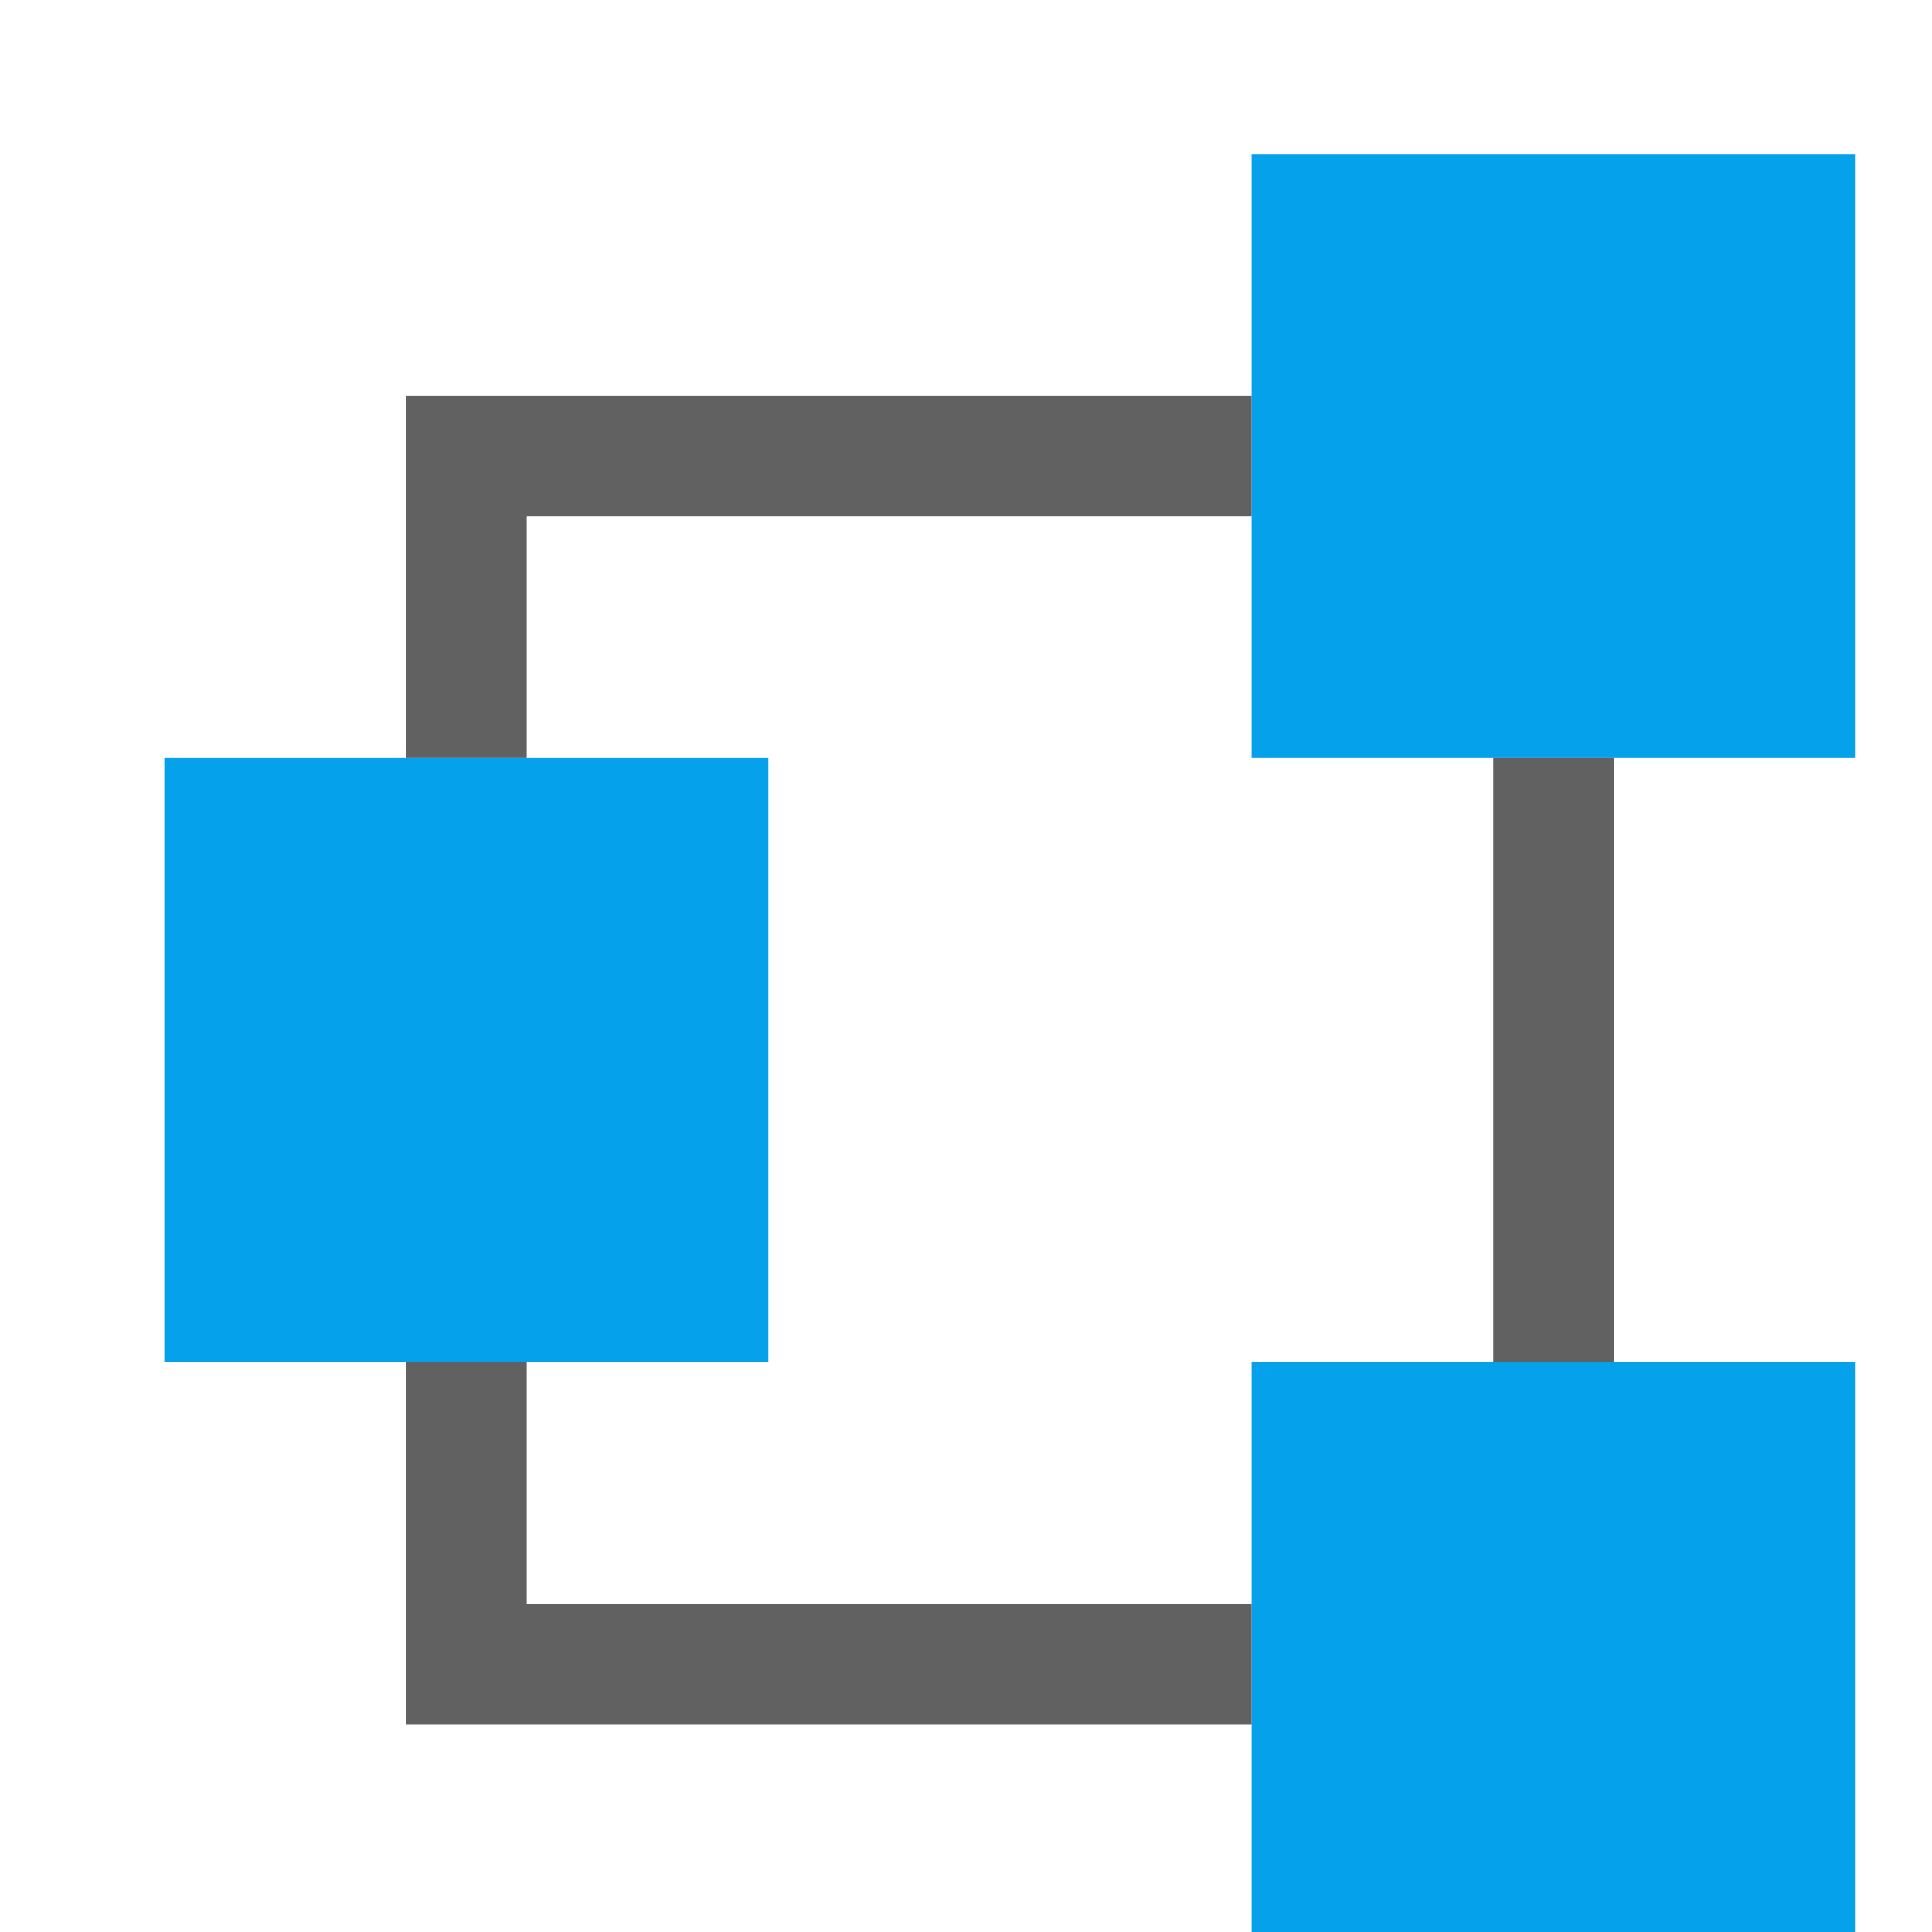 <?xml version="1.0" encoding="UTF-8" standalone="no"?>
<svg
   version="1.1"
   id="svg1"
   width="16"
   height="16"
   viewBox="0 0 16 16"
   sodipodi:docname="distribute-unclump-symbolic.svg"
   inkscape:version="1.2.2 (b0a8486541, 2022-12-01)"
   xmlns:inkscape="http://www.inkscape.org/namespaces/inkscape"
   xmlns:sodipodi="http://sodipodi.sourceforge.net/DTD/sodipodi-0.dtd"
   xmlns="http://www.w3.org/2000/svg"
   xmlns:svg="http://www.w3.org/2000/svg"
   xmlns:rdf="http://www.w3.org/1999/02/22-rdf-syntax-ns#"
   xmlns:cc="http://creativecommons.org/ns#"
   xmlns:dc="http://purl.org/dc/elements/1.1/">
  <style
     id="s0">
   .success { fill: #009909; }
   .warning { fill: #FF1990; }
   .error   { fill: #00AAFF; }
  </style>
  <style
     id="s2"> 
     @import '../../highlights.css'; 
  </style>
  <defs
     id="defs13" />
  <sodipodi:namedview
     objecttolerance="10"
     gridtolerance="10"
     guidetolerance="10"
     id="namedview"
     showgrid="true"
     inkscape:zoom="14.759368"
     inkscape:cx="-16.023721"
     inkscape:cy="11.518108"
     inkscape:window-width="1920"
     inkscape:window-height="1020"
     inkscape:window-x="0"
     inkscape:window-y="26"
     inkscape:window-maximized="1"
     inkscape:current-layer="distribute-unclump"
     inkscape:document-rotation="0"
     pagecolor="#ffffff"
     bordercolor="#000000"
     borderopacity="0.25"
     inkscape:showpageshadow="false"
     inkscape:pageopacity="0.0"
     inkscape:pagecheckerboard="0"
     inkscape:deskcolor="#d1d1d1">
    <inkscape:grid
       type="xygrid"
       id="grid"
       spacingx="1"
       spacingy="1" />
  </sodipodi:namedview>
  <g
     transform="matrix(0.667,0,0,0.667,-721.333,-548.908)"
     inkscape:label="00290"
     id="distribute-unclump">
    <g
       id="g805">
      <path
         inkscape:connector-curvature="0"
         id="rect19054"
         d="m 1082,823.362 h 24 v 24 h -24 z"
         style="opacity:0;fill:none" />
      <path
         id="rect174"
         style="opacity:1;fill:#05a2eb;fill-opacity:1;stroke-width:1.5;-inkscape-stroke:none;stop-color:#000000"
         d="m 1096.999,824.862 v 7.5 h 7.5 v -7.5 z m -13.5,7.5 v 7.5 h 7.5 v -7.5 z m 13.5,7.5 v 7.5 h 7.5 v -7.5 z"
         class="error" />
      <path
         id="path774"
         style="opacity:1;fill:#616161;fill-opacity:1;stroke-width:1.5;-inkscape-stroke:none;stop-color:#000000"
         class="base"
         d="M 1086.499 827.862 L 1086.499 832.362 L 1087.999 832.362 L 1087.999 829.362 L 1096.999 829.362 L 1096.999 827.862 L 1086.499 827.862 z M 1099.999 832.362 L 1099.999 839.862 L 1101.499 839.862 L 1101.499 832.362 L 1099.999 832.362 z M 1086.499 839.862 L 1086.499 844.362 L 1096.999 844.362 L 1096.999 842.862 L 1087.999 842.862 L 1087.999 839.862 L 1086.499 839.862 z " />
    </g>
  </g>
</svg>
